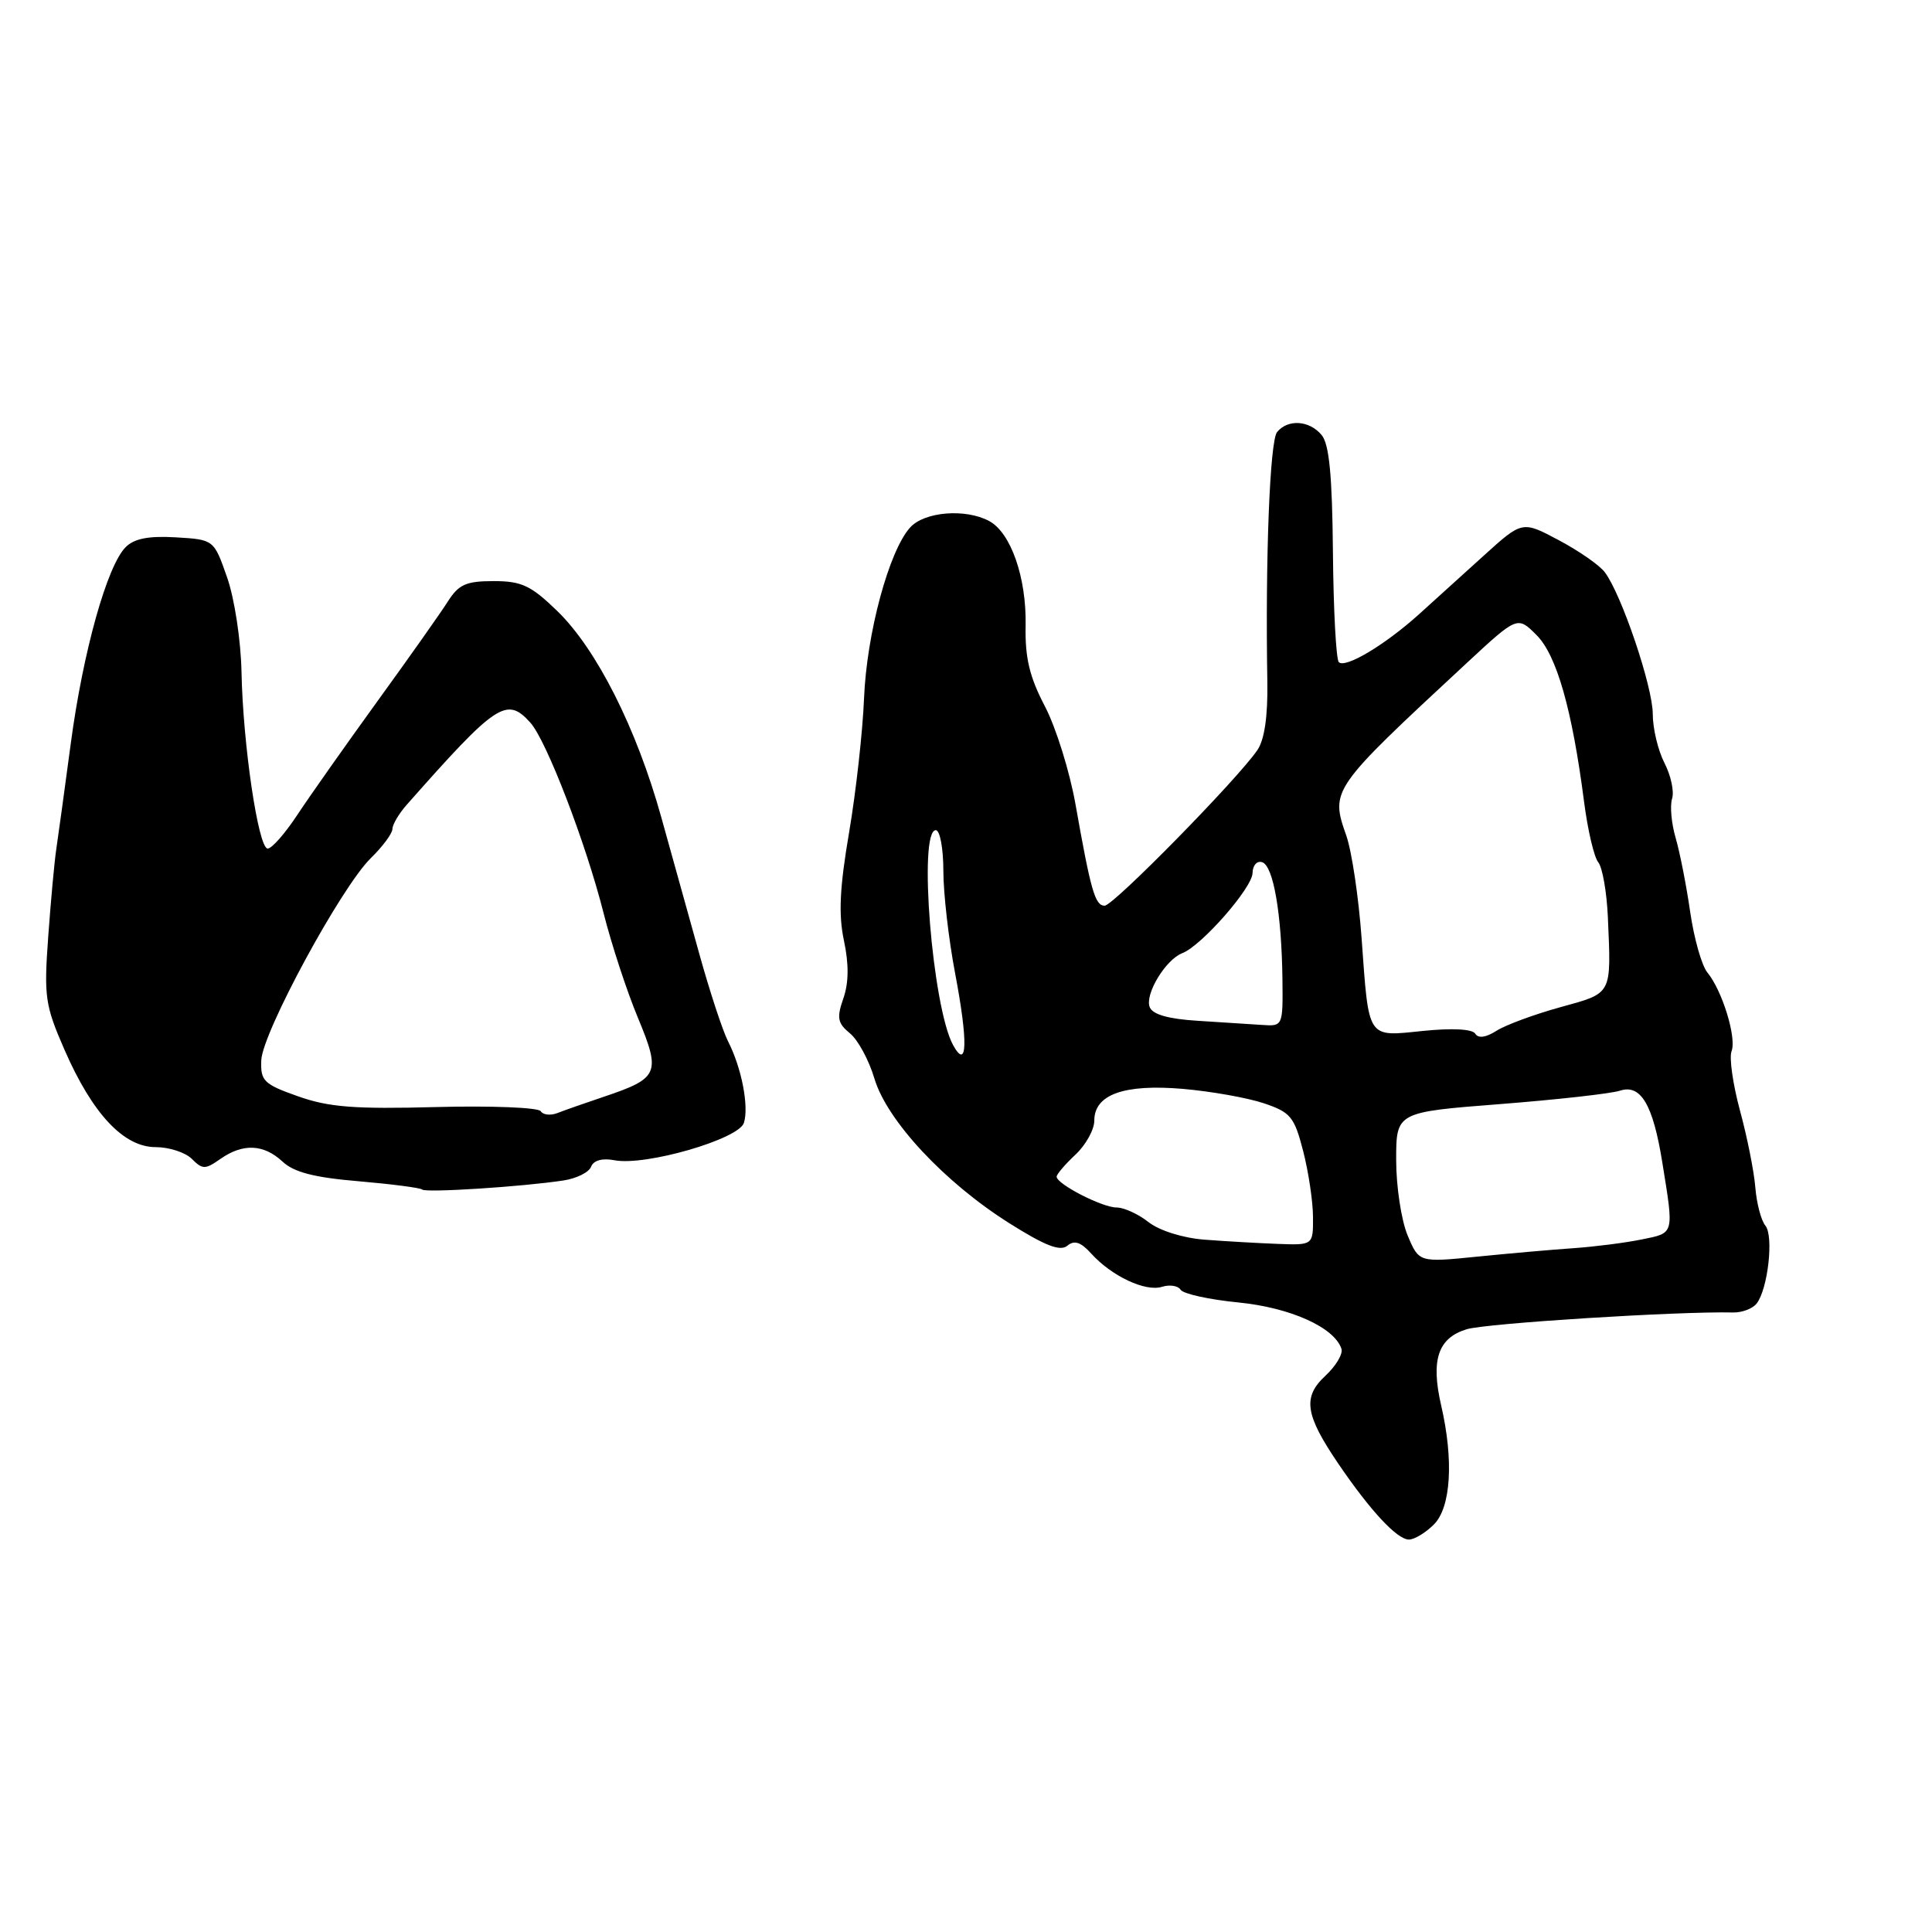 <?xml version="1.0" encoding="UTF-8" standalone="no"?>
<!DOCTYPE svg PUBLIC "-//W3C//DTD SVG 1.1//EN" "http://www.w3.org/Graphics/SVG/1.1/DTD/svg11.dtd" >
<svg xmlns="http://www.w3.org/2000/svg" xmlns:xlink="http://www.w3.org/1999/xlink" version="1.1" viewBox="0 0 256 256">
 <g >
 <path fill="currentColor"
d=" M 190.00 202.00 C 192.26 199.74 192.64 193.48 190.96 186.22 C 189.57 180.18 190.54 177.29 194.35 176.13 C 196.97 175.34 222.35 173.74 229.64 173.91 C 230.82 173.94 232.22 173.41 232.76 172.73 C 234.26 170.82 235.05 163.77 233.92 162.40 C 233.36 161.73 232.76 159.45 232.59 157.34 C 232.42 155.23 231.51 150.65 230.56 147.17 C 229.62 143.69 229.11 140.15 229.44 139.29 C 230.13 137.50 228.21 131.26 226.23 128.85 C 225.49 127.95 224.47 124.35 223.96 120.85 C 223.46 117.36 222.59 112.94 222.03 111.02 C 221.47 109.11 221.26 106.77 221.56 105.82 C 221.86 104.88 221.40 102.75 220.55 101.10 C 219.70 99.45 219.00 96.53 219.00 94.61 C 219.00 91.00 214.87 78.78 212.65 75.83 C 211.96 74.90 209.21 72.99 206.55 71.58 C 201.71 69.00 201.71 69.00 196.60 73.63 C 193.80 76.17 189.90 79.70 187.95 81.46 C 183.45 85.50 178.26 88.59 177.40 87.74 C 177.04 87.37 176.69 80.83 176.62 73.19 C 176.53 63.04 176.13 58.86 175.13 57.65 C 173.50 55.69 170.66 55.50 169.22 57.25 C 168.26 58.41 167.65 74.04 167.93 90.39 C 168.00 94.91 167.55 98.02 166.61 99.39 C 163.98 103.25 147.52 120.02 146.37 120.01 C 145.10 120.00 144.54 118.04 142.51 106.58 C 141.74 102.22 139.91 96.37 138.45 93.58 C 136.42 89.70 135.81 87.17 135.90 82.88 C 136.02 76.52 133.94 70.58 131.07 69.04 C 127.92 67.35 122.49 67.80 120.60 69.89 C 117.79 73.00 114.84 83.94 114.49 92.53 C 114.31 96.95 113.42 104.94 112.51 110.30 C 111.26 117.62 111.09 121.19 111.83 124.65 C 112.49 127.77 112.47 130.22 111.75 132.29 C 110.85 134.87 110.98 135.57 112.62 136.92 C 113.69 137.79 115.14 140.48 115.86 142.90 C 117.52 148.48 125.12 156.64 133.72 162.07 C 138.46 165.06 140.48 165.85 141.42 165.07 C 142.36 164.29 143.20 164.57 144.60 166.11 C 147.30 169.10 151.78 171.20 153.97 170.51 C 154.99 170.19 156.10 170.36 156.44 170.90 C 156.77 171.44 160.21 172.20 164.07 172.58 C 170.97 173.26 176.82 175.88 177.75 178.73 C 177.97 179.40 177.01 181.01 175.62 182.30 C 172.57 185.13 172.92 187.46 177.37 194.00 C 181.60 200.21 185.13 204.00 186.69 204.00 C 187.41 204.00 188.90 203.10 190.00 202.00 Z  M 74.65 156.42 C 76.39 156.16 78.04 155.34 78.32 154.60 C 78.65 153.75 79.80 153.43 81.43 153.74 C 85.53 154.53 97.88 150.95 98.57 148.79 C 99.26 146.61 98.27 141.49 96.46 137.96 C 95.75 136.56 94.05 131.39 92.68 126.46 C 91.31 121.53 89.04 113.35 87.62 108.28 C 84.34 96.50 79.06 86.03 73.85 80.97 C 70.35 77.58 69.13 77.00 65.40 77.00 C 61.74 77.00 60.77 77.44 59.31 79.75 C 58.35 81.26 54.14 87.22 49.95 93.00 C 45.77 98.78 41.01 105.53 39.38 108.00 C 37.75 110.47 35.99 112.47 35.46 112.44 C 34.22 112.36 32.19 98.65 32.00 89.00 C 31.91 84.81 31.07 79.29 30.09 76.50 C 28.34 71.50 28.34 71.50 23.29 71.20 C 19.69 70.99 17.78 71.36 16.65 72.50 C 14.19 74.96 11.00 86.36 9.38 98.50 C 8.57 104.55 7.71 110.85 7.46 112.50 C 7.21 114.15 6.73 119.38 6.39 124.11 C 5.81 132.08 5.97 133.20 8.55 139.11 C 12.25 147.59 16.39 152.00 20.62 152.00 C 22.40 152.00 24.56 152.70 25.42 153.56 C 26.84 154.98 27.19 154.98 29.21 153.56 C 32.20 151.47 34.93 151.59 37.44 153.92 C 38.94 155.33 41.66 156.03 47.50 156.52 C 51.90 156.90 55.70 157.39 55.94 157.62 C 56.40 158.07 69.22 157.25 74.65 156.42 Z  M 186.51 163.68 C 185.68 161.69 185.00 157.21 185.00 153.72 C 185.00 147.37 185.00 147.37 198.75 146.30 C 206.31 145.71 213.47 144.91 214.66 144.52 C 217.41 143.62 219.03 146.36 220.26 154.00 C 221.82 163.67 221.91 163.35 217.50 164.24 C 215.30 164.69 211.25 165.20 208.50 165.39 C 205.75 165.58 200.02 166.08 195.76 166.51 C 188.02 167.29 188.02 167.29 186.51 163.68 Z  M 159.58 164.26 C 156.72 164.04 153.63 163.06 152.19 161.94 C 150.84 160.87 148.93 160.00 147.95 160.00 C 146.06 160.00 140.02 156.90 140.01 155.92 C 140.00 155.61 141.12 154.29 142.50 153.00 C 143.88 151.71 145.00 149.68 145.00 148.49 C 145.00 145.03 148.92 143.62 156.71 144.28 C 160.45 144.60 165.27 145.46 167.44 146.18 C 171.01 147.38 171.50 147.97 172.67 152.50 C 173.38 155.25 173.97 159.19 173.98 161.25 C 174.00 165.00 174.00 165.00 169.25 164.82 C 166.64 164.72 162.29 164.47 159.58 164.26 Z  M 126.30 138.50 C 123.54 133.50 121.64 110.00 124.00 110.00 C 124.55 110.00 125.00 112.43 125.00 115.39 C 125.00 118.35 125.70 124.47 126.56 128.98 C 128.29 138.10 128.18 141.89 126.30 138.50 Z  M 195.48 136.97 C 195.10 136.35 192.44 136.21 188.58 136.60 C 181.07 137.37 181.40 137.86 180.42 124.34 C 180.03 118.93 179.12 112.80 178.39 110.72 C 176.27 104.66 176.34 104.57 194.29 87.91 C 201.07 81.62 201.07 81.62 203.59 84.14 C 206.27 86.81 208.32 94.02 209.90 106.26 C 210.38 109.98 211.22 113.58 211.78 114.26 C 212.33 114.94 212.90 118.20 213.05 121.50 C 213.50 131.93 213.70 131.54 206.75 133.46 C 203.31 134.41 199.51 135.81 198.30 136.58 C 196.89 137.48 195.88 137.62 195.48 136.97 Z  M 158.70 135.26 C 154.80 135.02 152.71 134.42 152.34 133.44 C 151.68 131.73 154.45 127.15 156.66 126.30 C 159.21 125.32 165.95 117.63 165.97 115.67 C 165.99 114.65 166.56 114.02 167.25 114.25 C 168.73 114.74 169.82 121.07 169.93 129.75 C 170.00 135.96 169.98 136.00 167.25 135.81 C 165.74 135.71 161.89 135.46 158.70 135.26 Z  M 71.65 147.24 C 71.34 146.75 65.11 146.50 57.80 146.69 C 46.98 146.98 43.57 146.71 39.50 145.27 C 34.94 143.66 34.51 143.23 34.62 140.49 C 34.77 136.81 45.20 117.56 49.14 113.70 C 50.72 112.16 52.00 110.42 52.00 109.84 C 52.00 109.26 52.85 107.82 53.89 106.64 C 65.81 93.15 67.13 92.27 70.27 95.75 C 72.40 98.10 77.64 111.74 79.98 121.00 C 81.02 125.12 83.07 131.37 84.53 134.87 C 87.59 142.23 87.31 142.87 80.00 145.33 C 77.53 146.16 74.76 147.13 73.85 147.49 C 72.94 147.84 71.95 147.73 71.65 147.24 Z "/>
</g>
</svg>